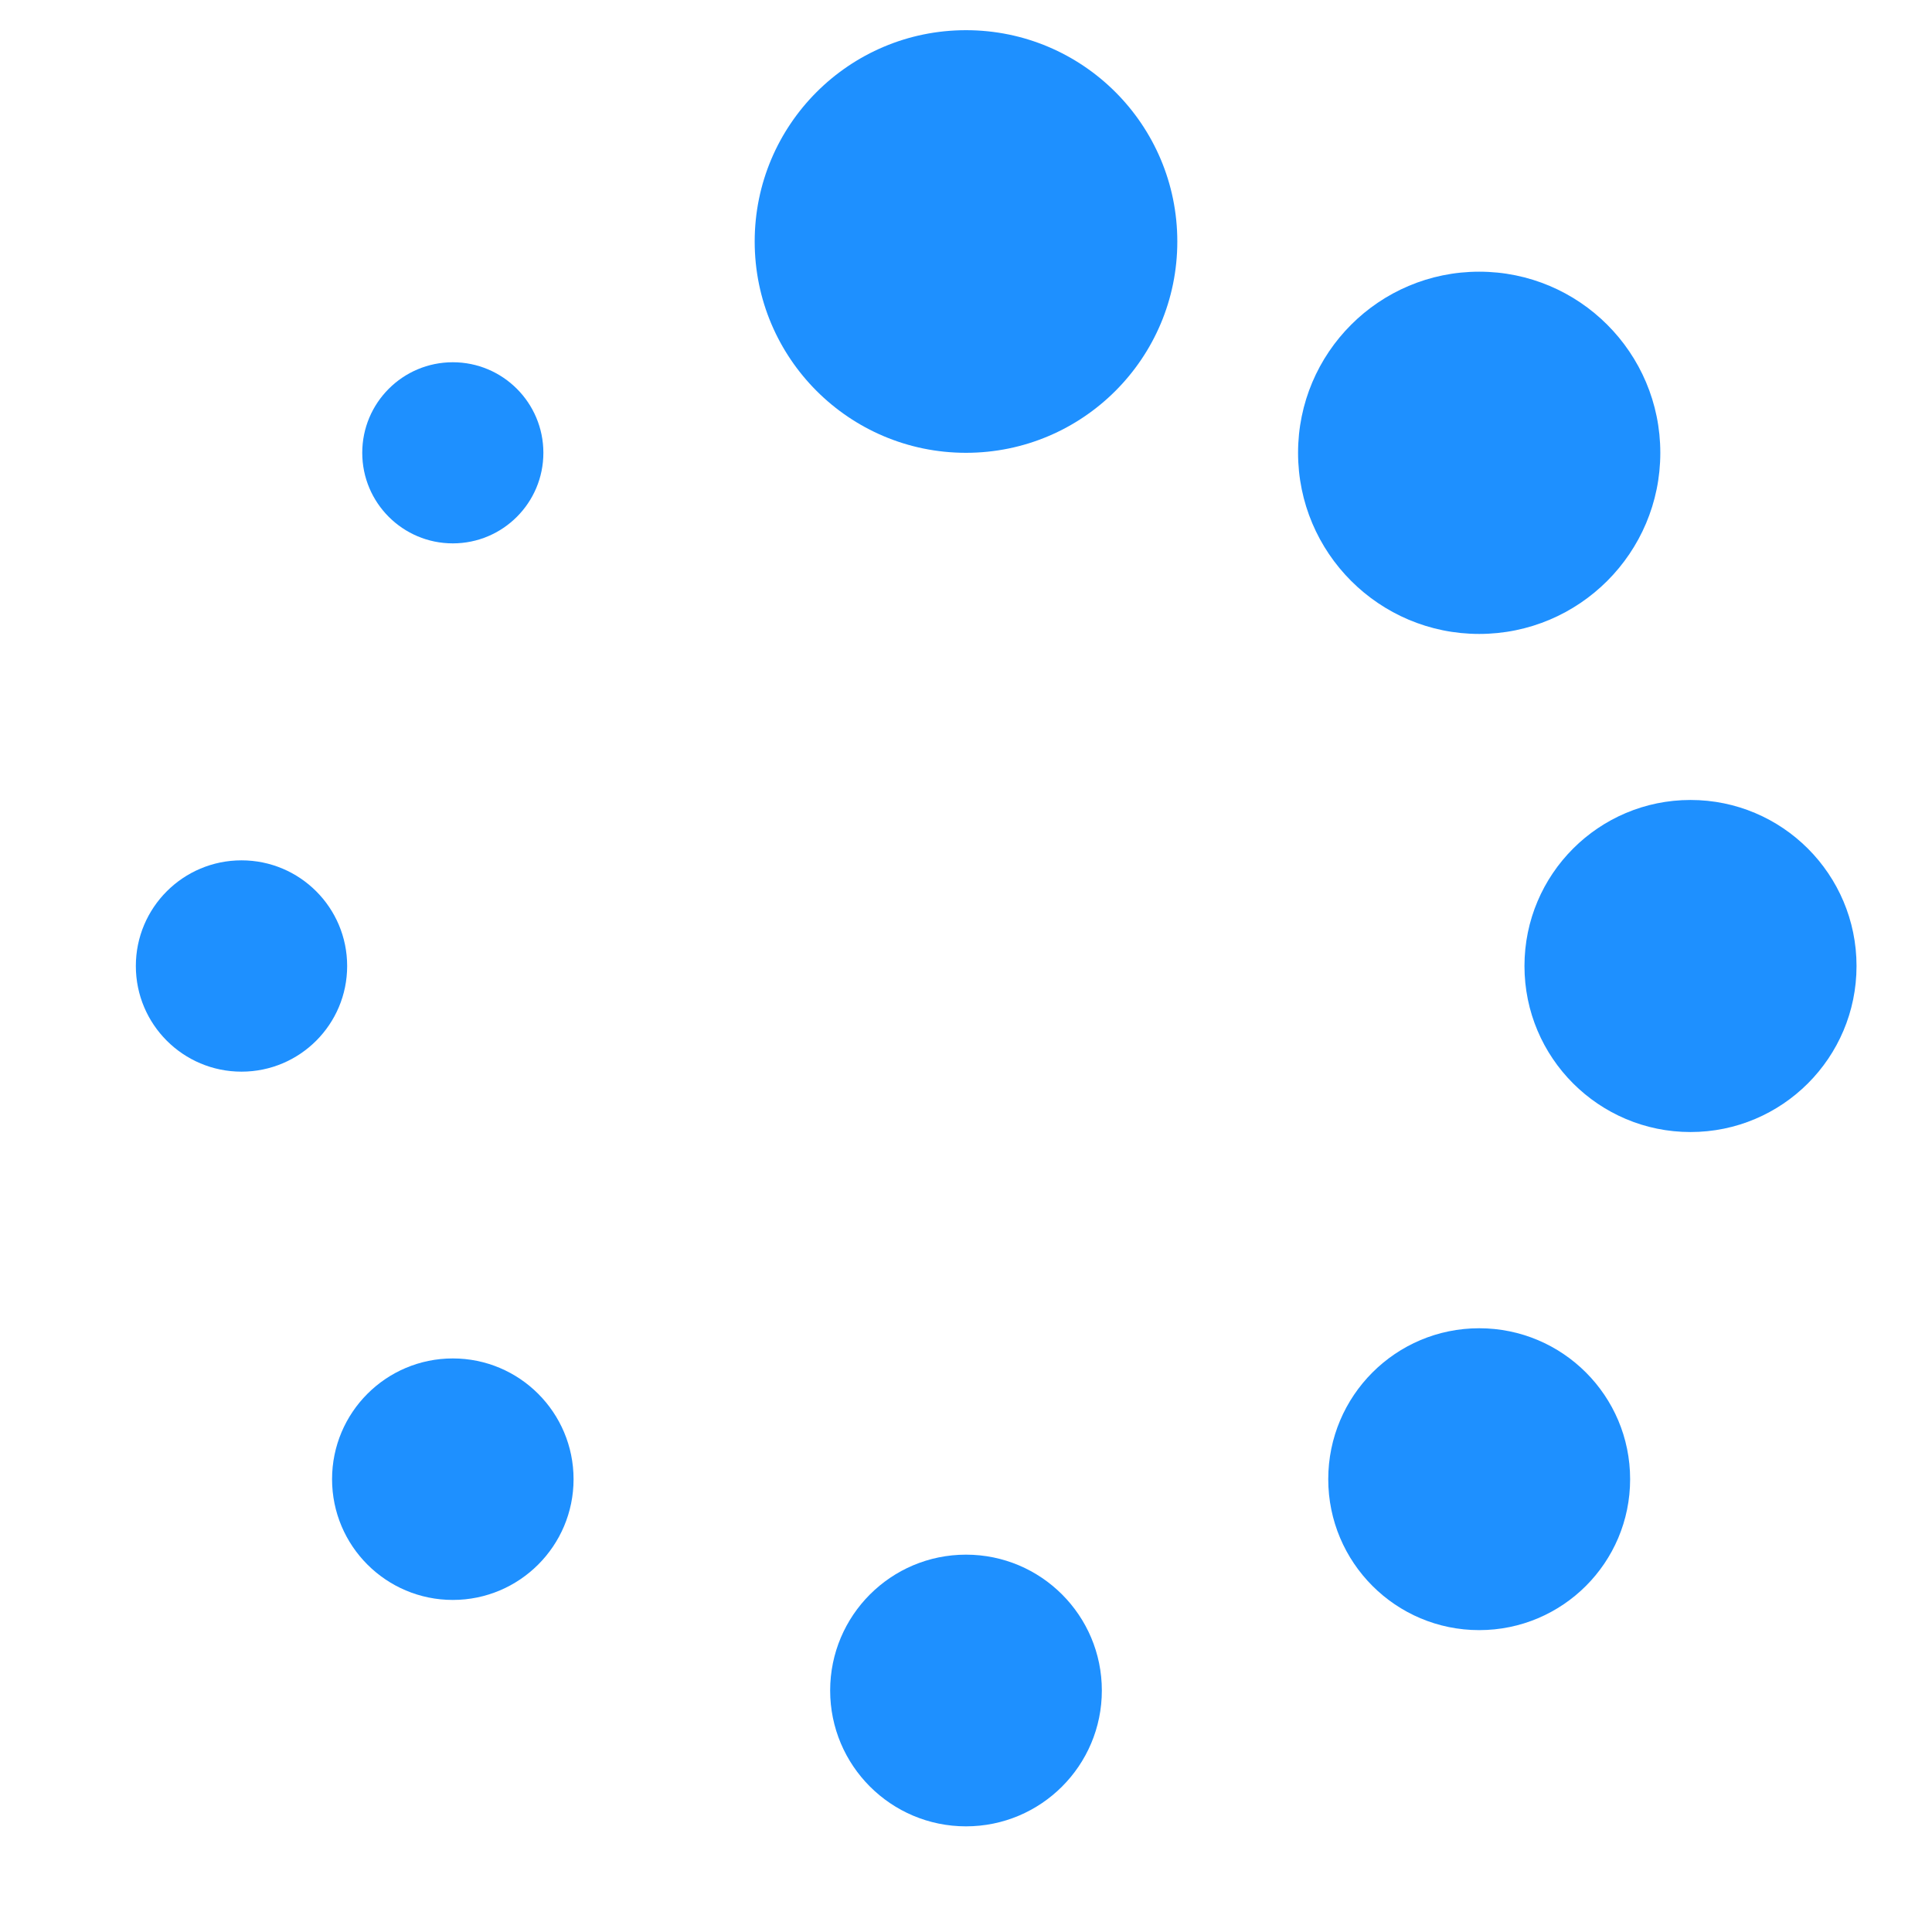<?xml version="1.0" standalone="no"?>
<svg width="64" height="64" viewBox="0 0 256 256" version="1.1" xmlns="http://www.w3.org/2000/svg">
    <g fill="dodgerblue">
        <circle cx="128" cy="32" r="28"></circle>
        <circle cx="196" cy="60" r="24"></circle>
        <circle cx="224" cy="128" r="22"></circle>
        <circle cx="196" cy="196" r="20"></circle>

        <circle cx="128" cy="224" r="18"></circle>
        <circle cx="60" cy="196" r="16"></circle>
        <circle cx="32" cy="128" r="14"></circle>
        <circle cx="60" cy="60" r="12"></circle>

        <animateTransform
            attributeName="transform"
            type="rotate"
            values="0 128 128; 315 128 128; 270 128 128; 225 128 128; 180 128 128; 135 128 128; 90 128 128; 45 128 128"
            calcMode="discrete"
            dur="640ms"
            repeatCount="indefinite"
        />
    </g>
</svg>
